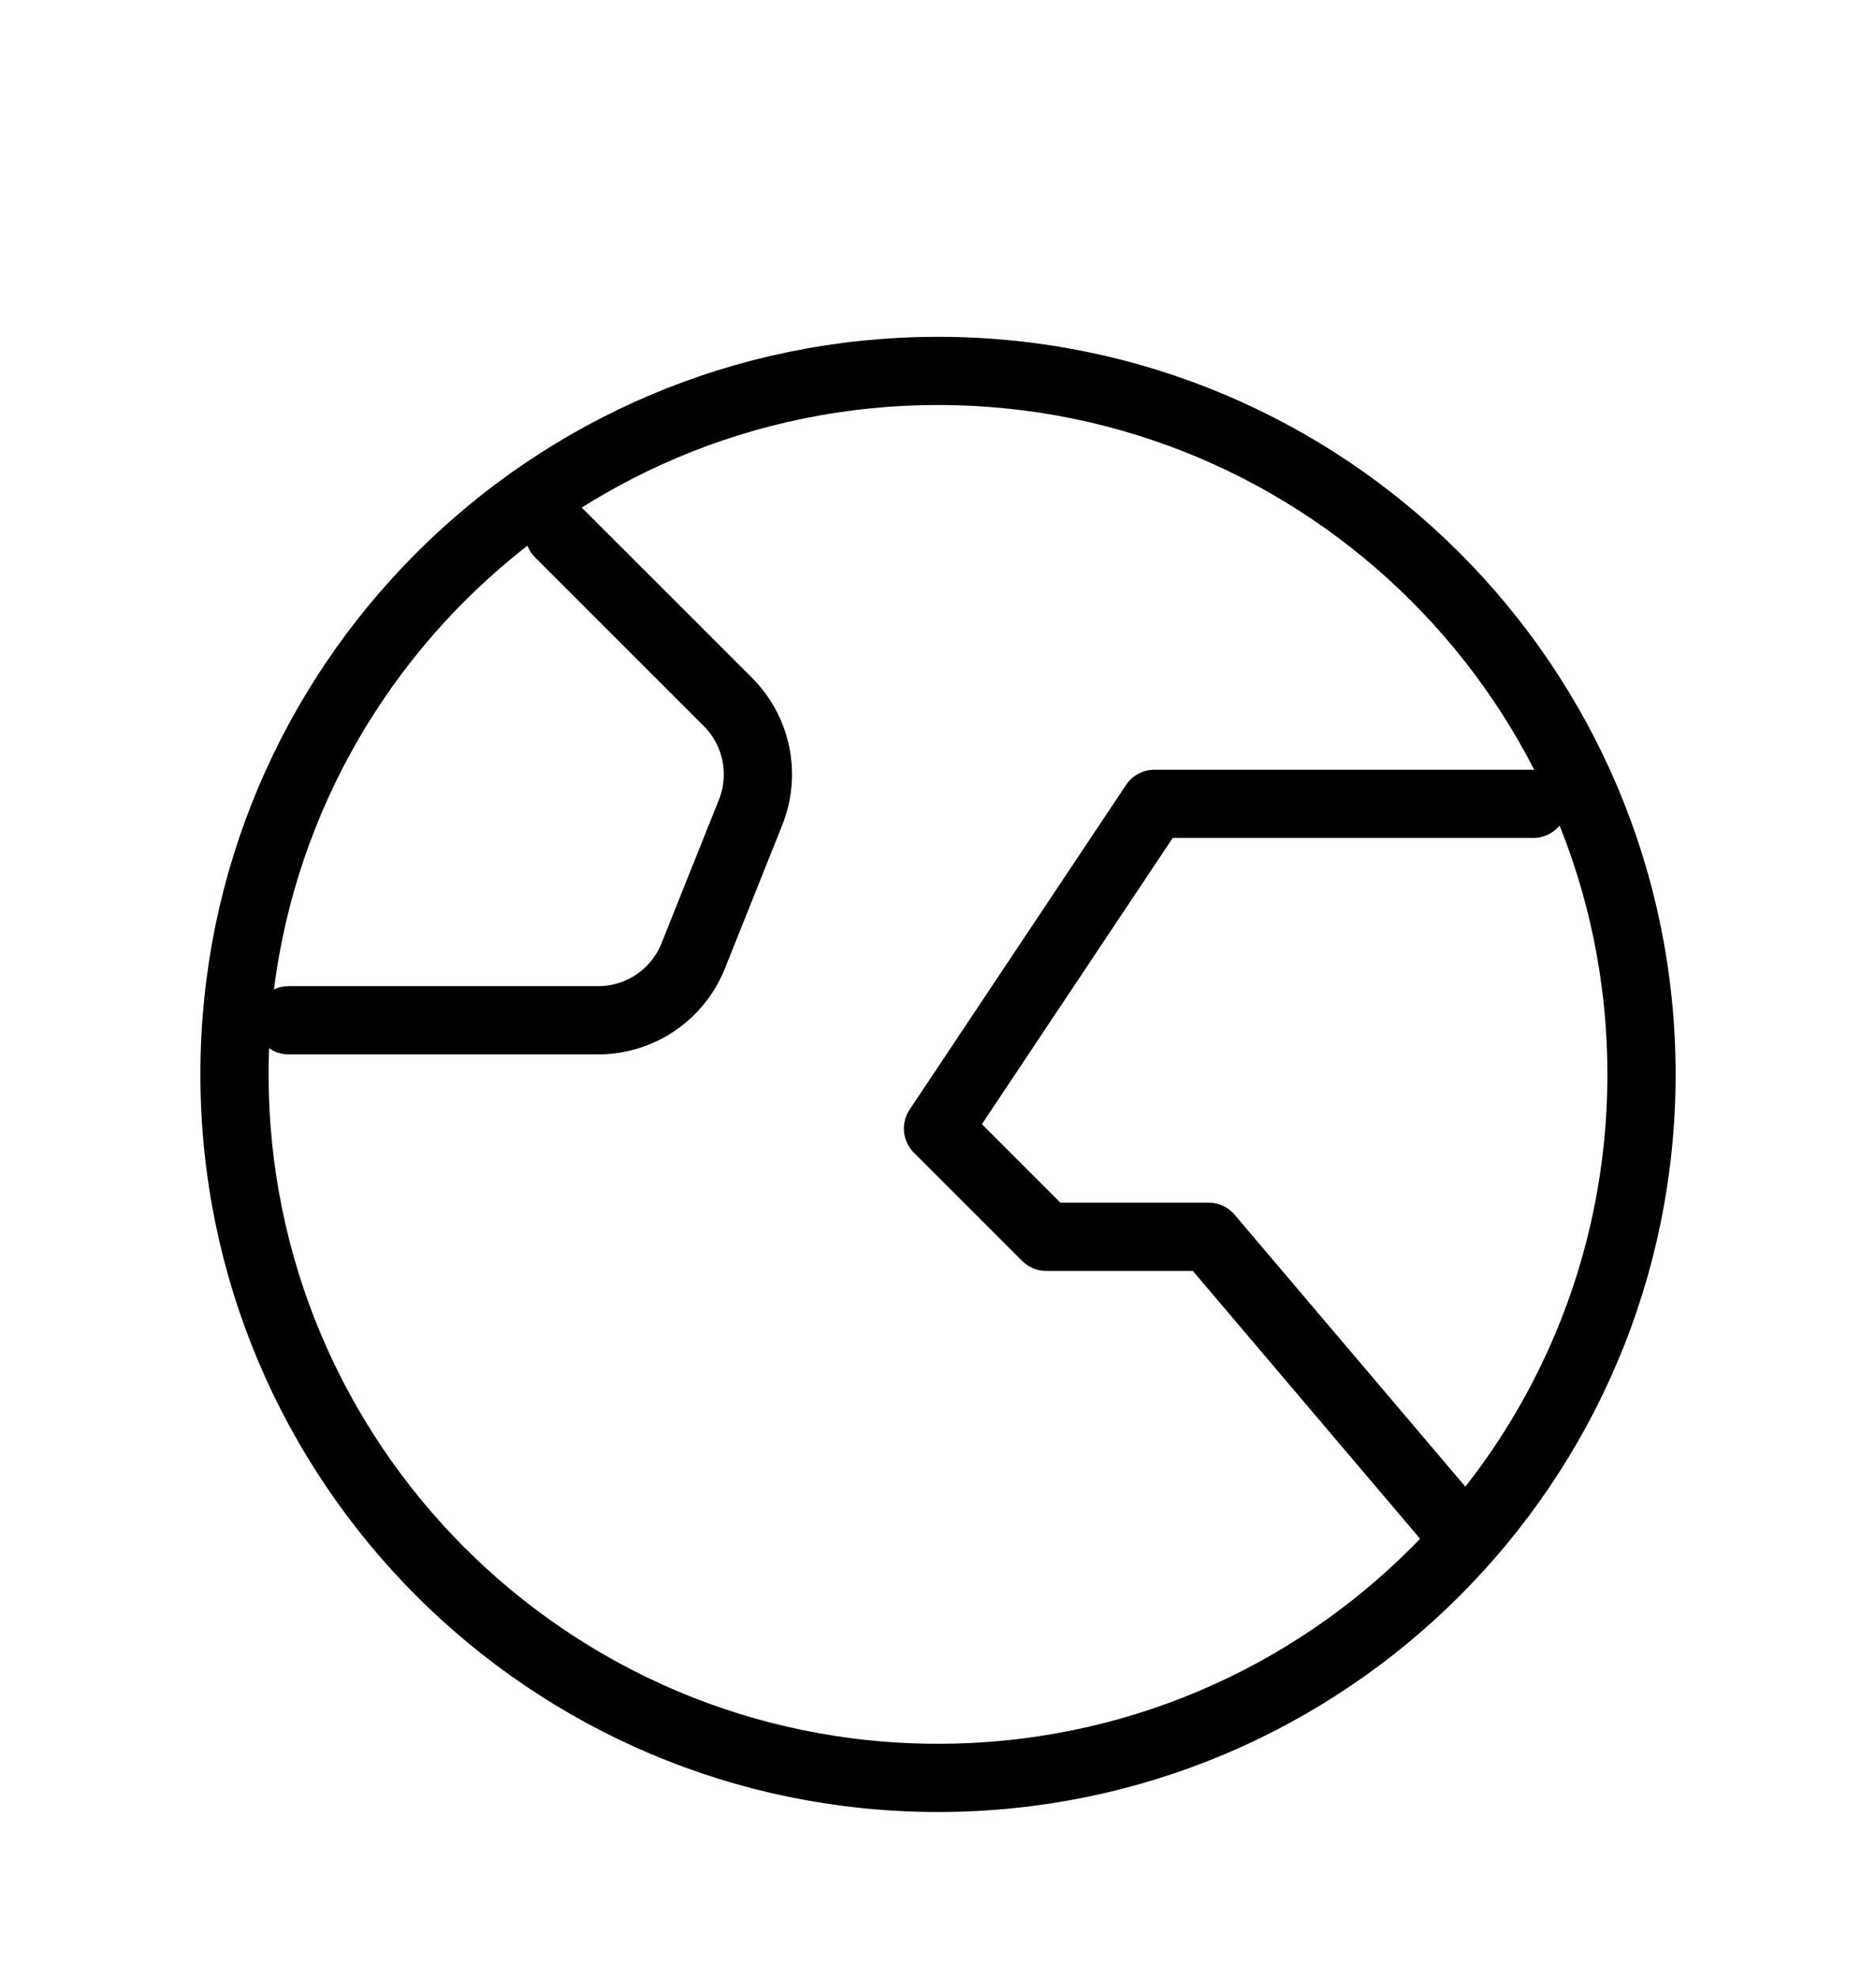 <svg width="55" height="58" viewBox="0 0 55 58" fill="none" xmlns="http://www.w3.org/2000/svg">
<g id="Globe 02" filter="url(#filter0_d_4470_84)">
<path id="Icon" d="M42.969 41.142L35.433 32.26H30.673L27.5 29.087L33.846 19.567H44.952M16.394 11.635L21.342 16.582C22.19 17.431 22.451 18.703 22.006 19.817L20.322 24.028C19.866 25.167 18.763 25.913 17.536 25.913H8.462M48.125 27.5C48.125 38.891 38.891 48.125 27.5 48.125C16.109 48.125 6.875 38.891 6.875 27.5C6.875 16.109 16.109 6.875 27.5 6.875C38.891 6.875 48.125 16.109 48.125 27.5Z" stroke="black" stroke-width="2" stroke-linecap="round" stroke-linejoin="round"/>
</g>
<defs>
<filter id="filter0_d_4470_84" x="-4" y="0" width="63" height="63" filterUnits="userSpaceOnUse" color-interpolation-filters="sRGB">
<feFlood flood-opacity="0" result="BackgroundImageFix"/>
<feColorMatrix in="SourceAlpha" type="matrix" values="0 0 0 0 0 0 0 0 0 0 0 0 0 0 0 0 0 0 127 0" result="hardAlpha"/>
<feOffset dy="4"/>
<feGaussianBlur stdDeviation="2"/>
<feComposite in2="hardAlpha" operator="out"/>
<feColorMatrix type="matrix" values="0 0 0 0 0 0 0 0 0 0 0 0 0 0 0 0 0 0 0.25 0"/>
<feBlend mode="normal" in2="BackgroundImageFix" result="effect1_dropShadow_4470_84"/>
<feBlend mode="normal" in="SourceGraphic" in2="effect1_dropShadow_4470_84" result="shape"/>
</filter>
</defs>
</svg>
